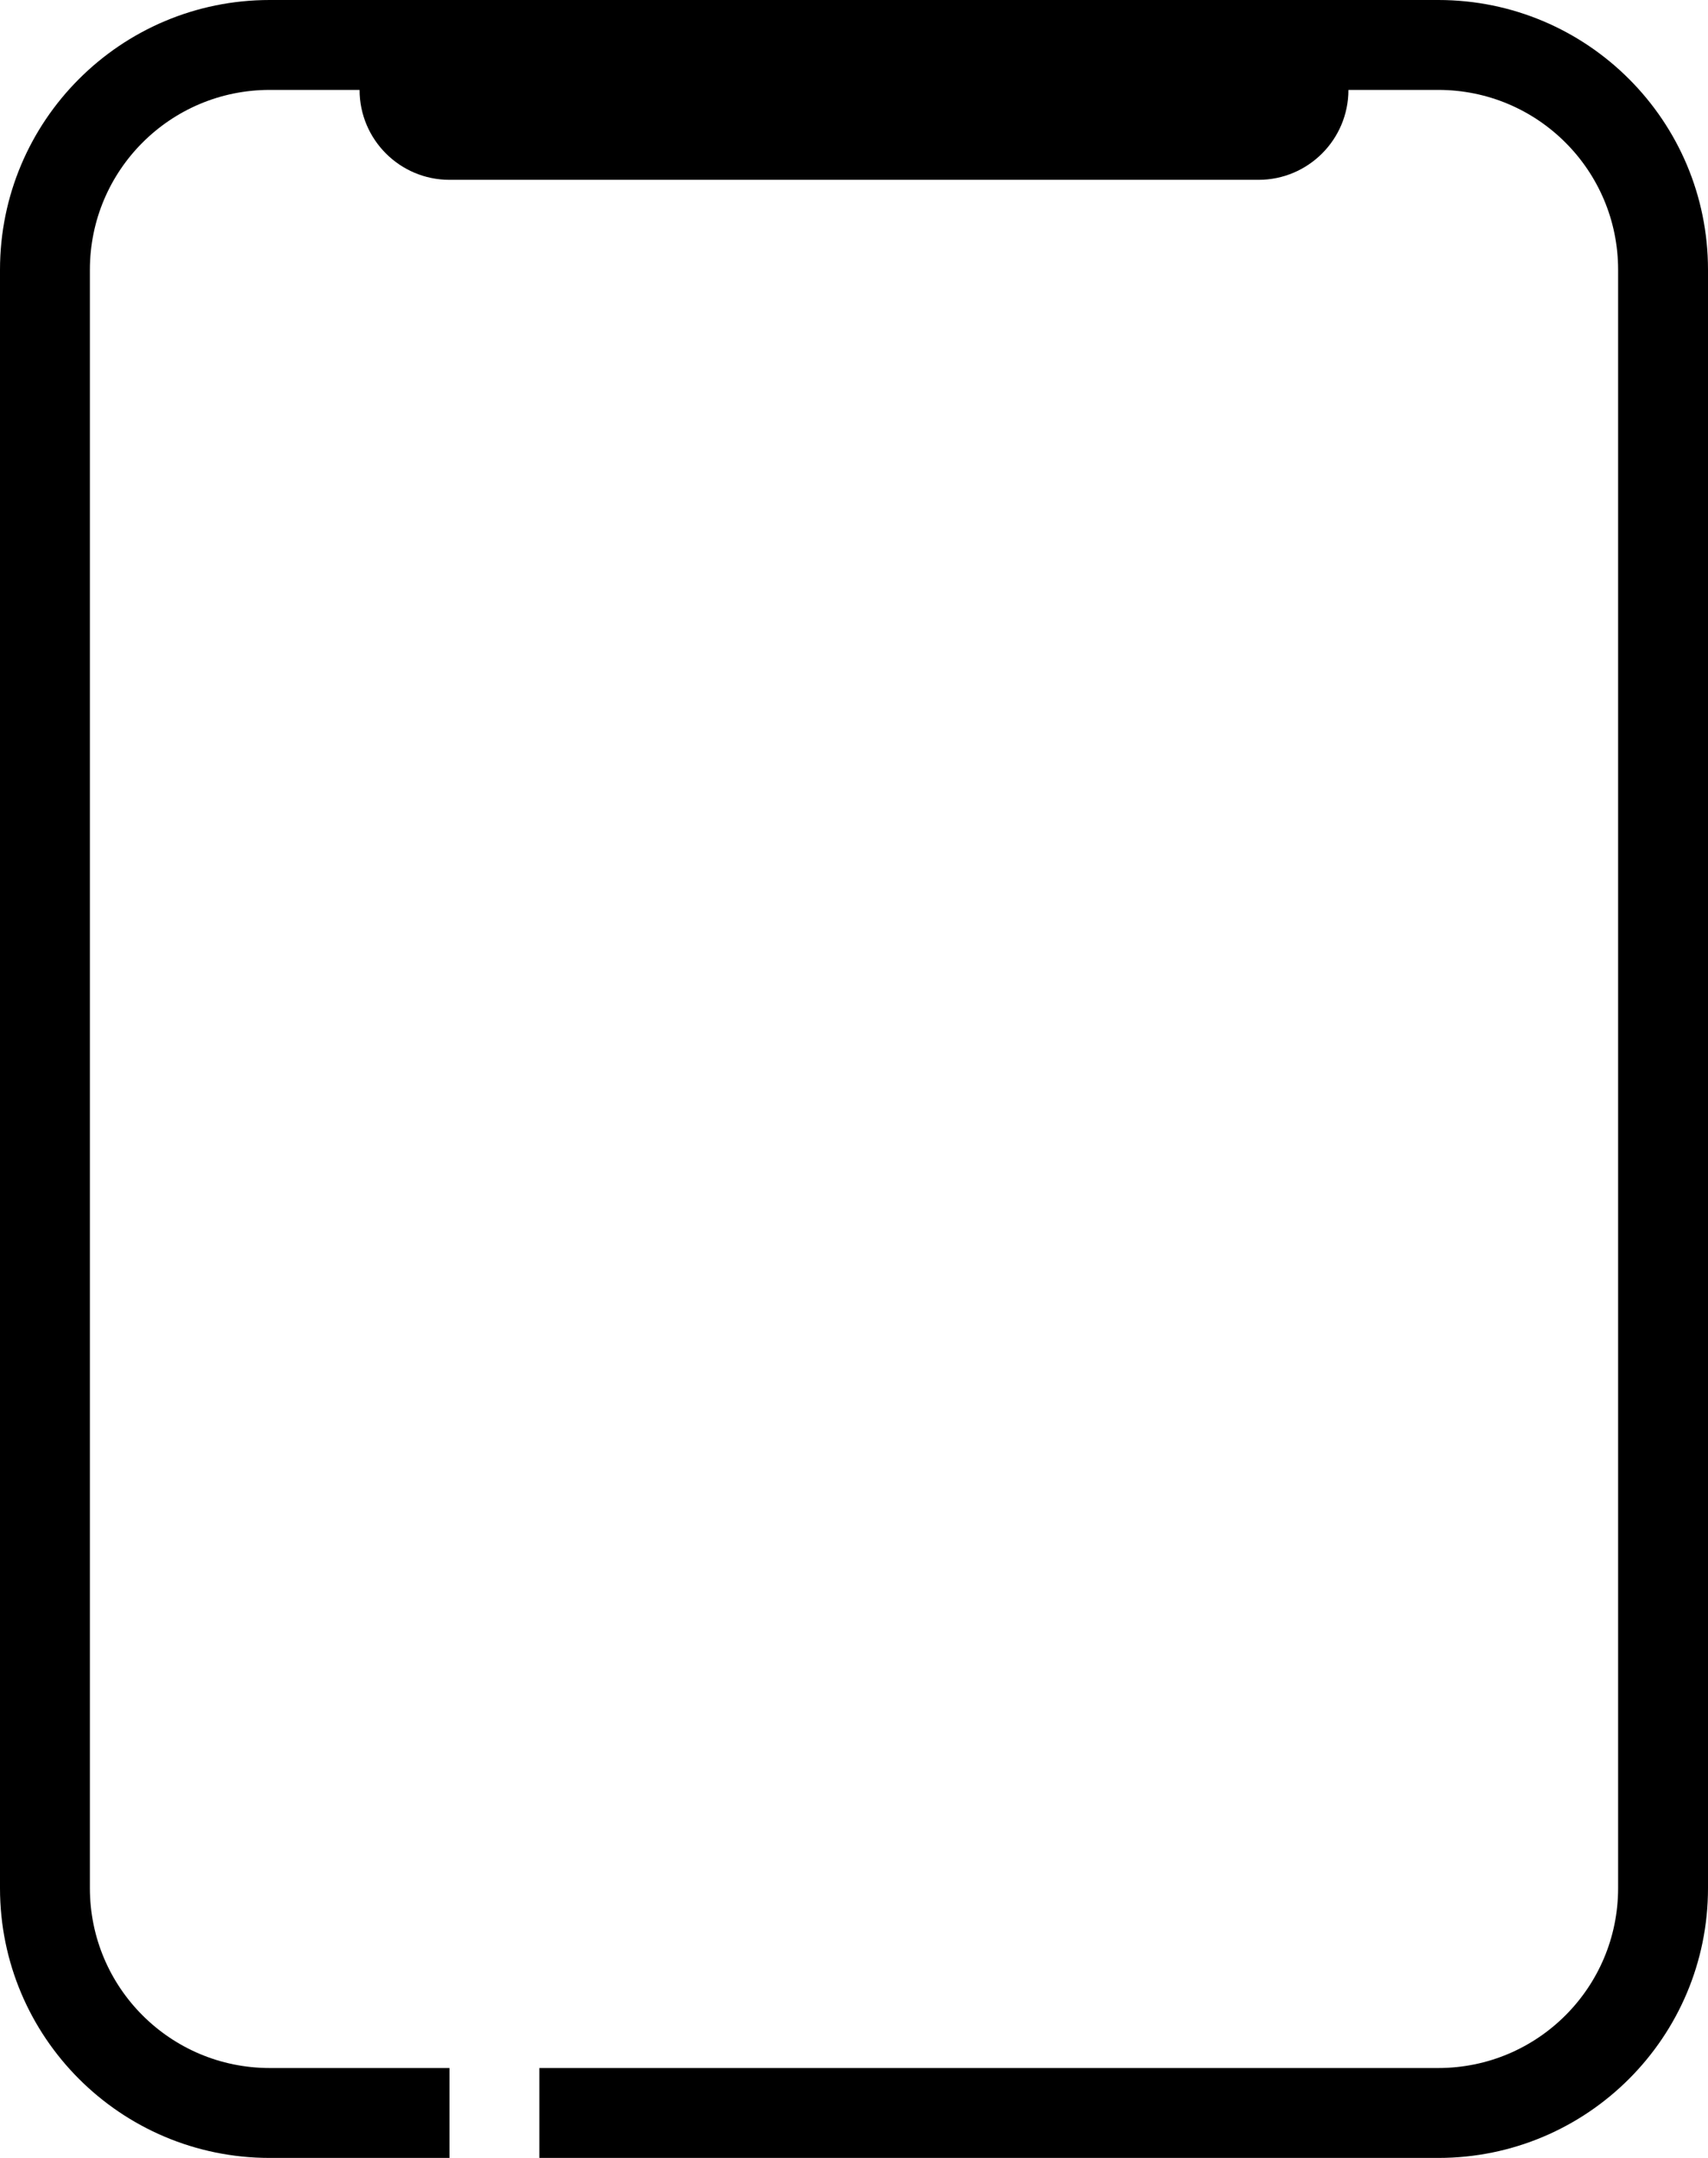 <svg width="19" height="24" viewBox="0 0 19 24" fill="none" xmlns="http://www.w3.org/2000/svg">
<path fill-rule="evenodd" clip-rule="evenodd" d="M4 1H3C1.895 1 1 1.895 1 3V21C1 22.105 1.895 23 3 23H5V24H3C1.343 24 0 22.657 0 21V3C0 1.343 1.343 0 3 0H5H14H16C17.657 0 19 1.343 19 3V21C19 22.657 17.657 24 16 24H6V23H16C17.105 23 18 22.105 18 21V3C18 1.895 17.105 1 16 1H15C15 1.552 14.552 2 14 2H5C4.448 2 4 1.552 4 1Z" fill="black"/>
</svg>
